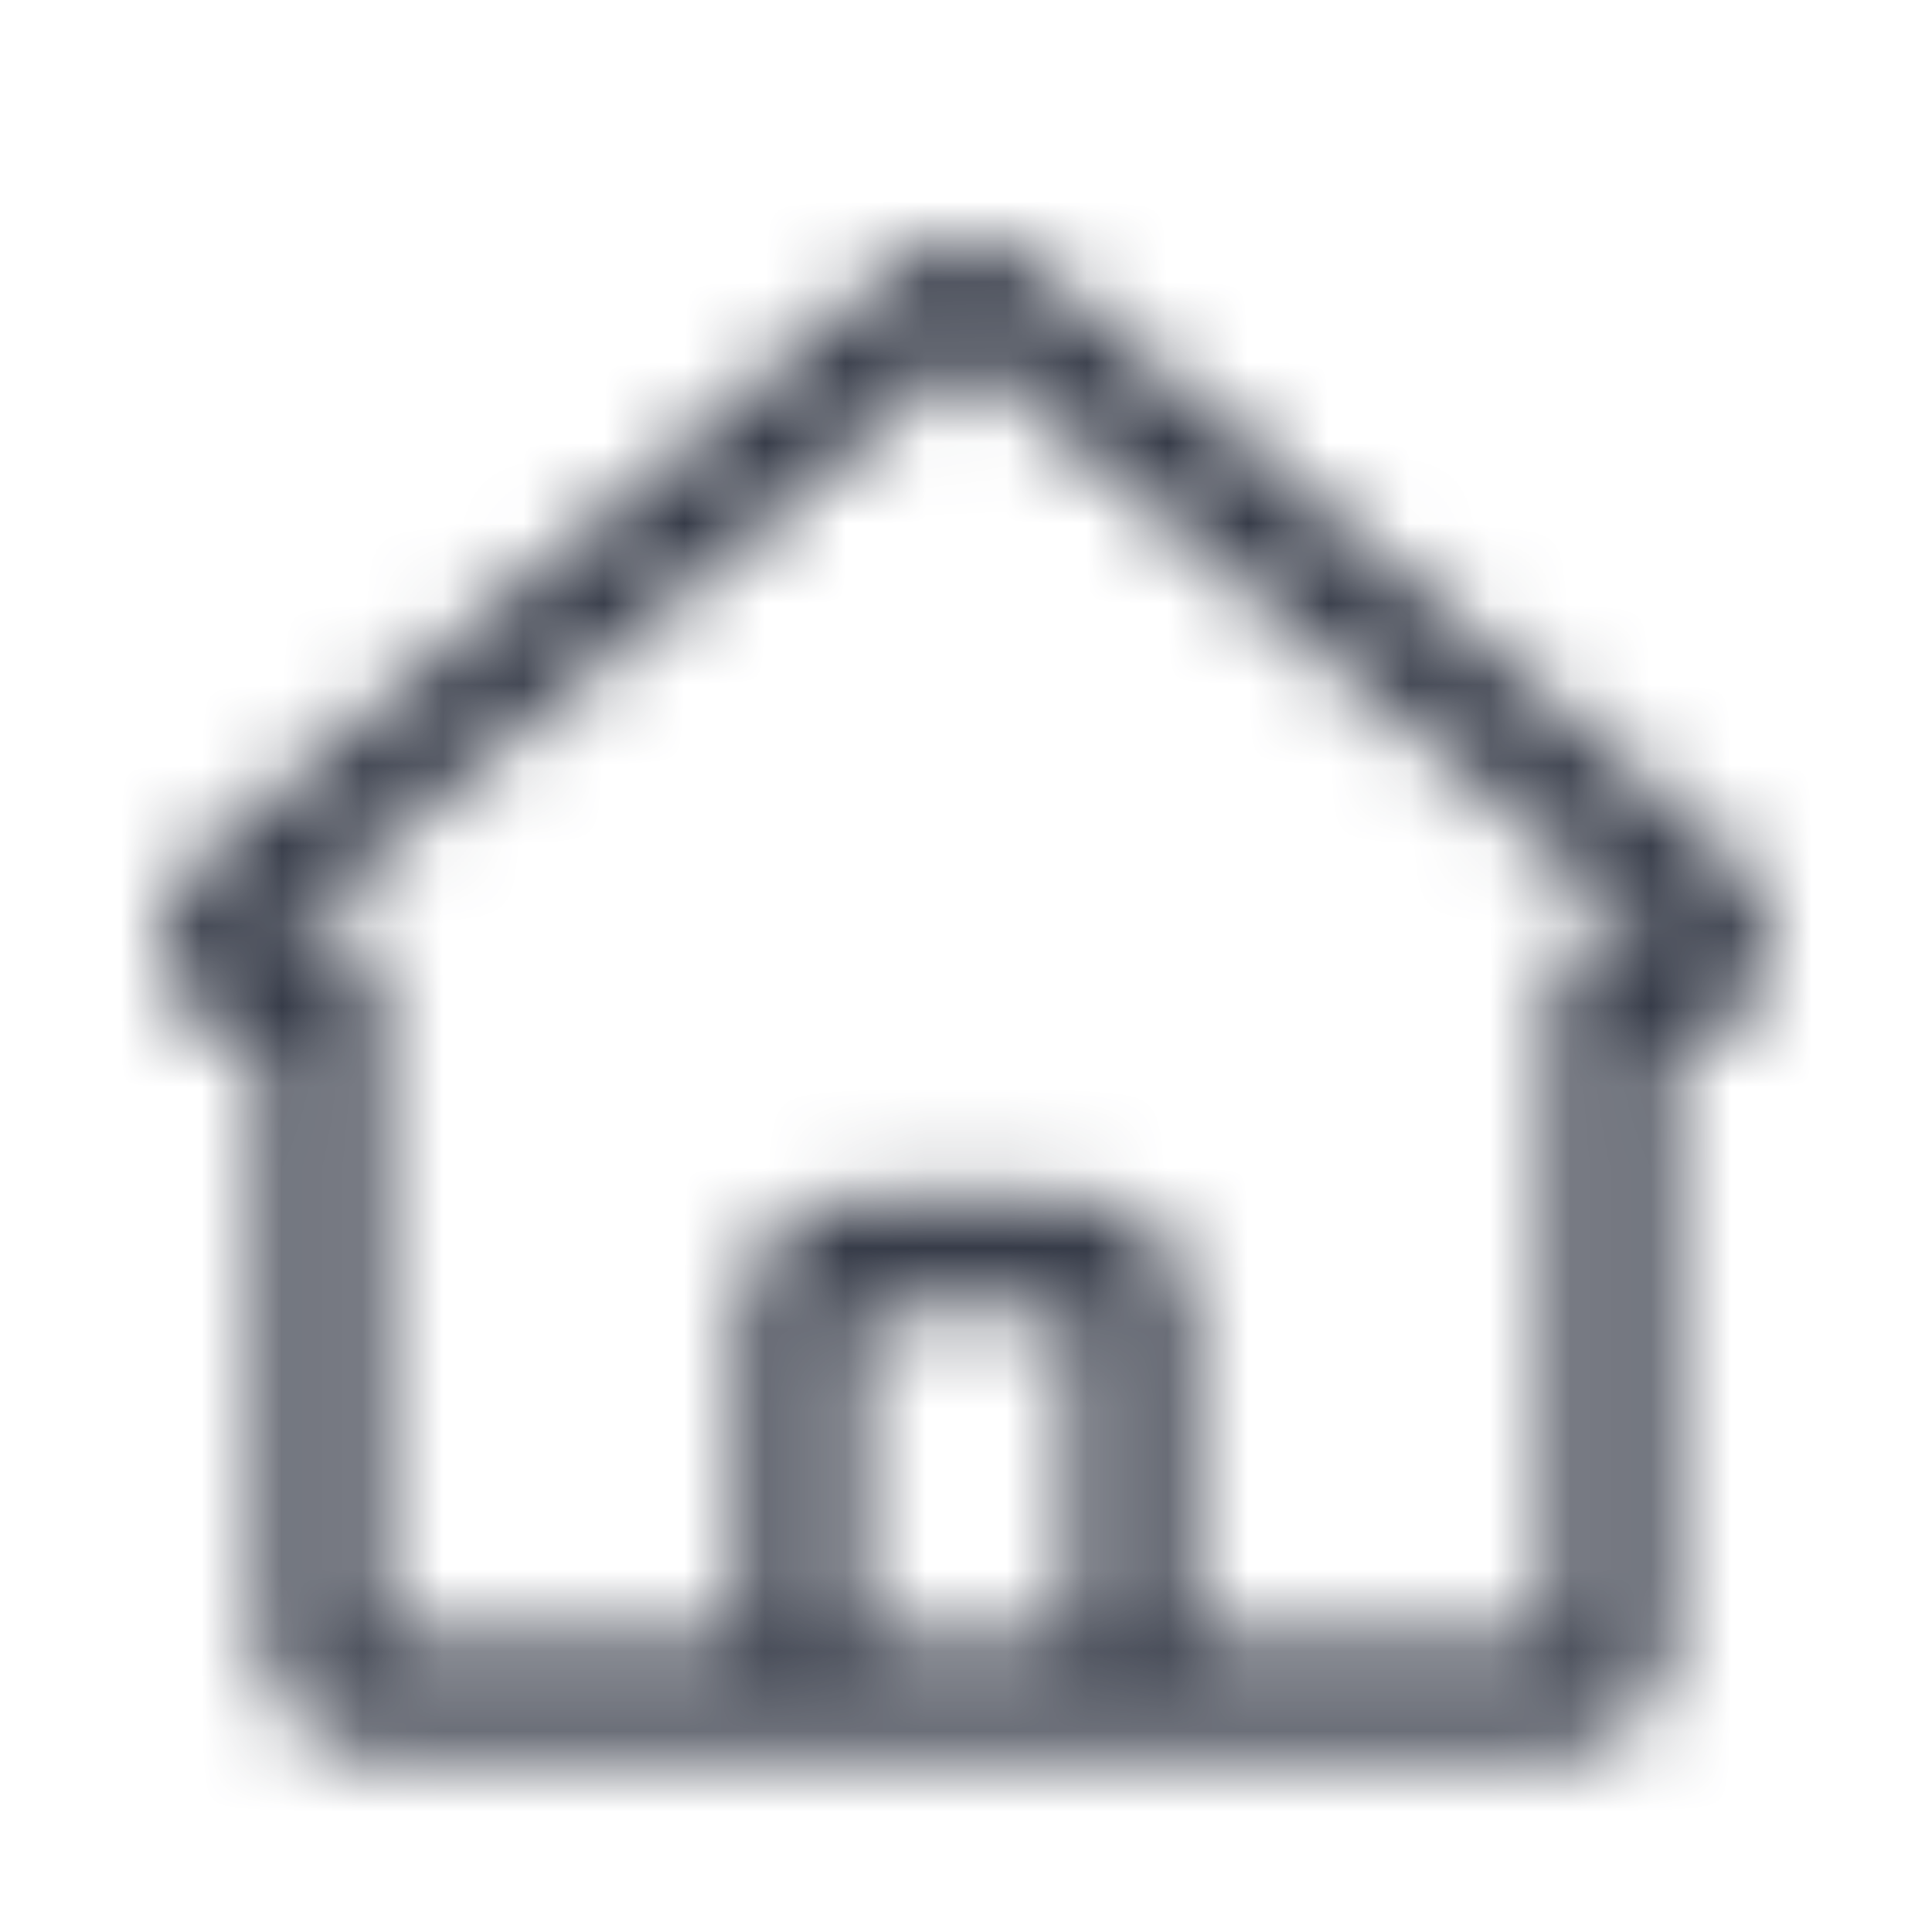 <svg width="24" height="24" viewBox="0 0 24 24" fill="none" xmlns="http://www.w3.org/2000/svg">
<mask id="mask0" mask-type="alpha" maskUnits="userSpaceOnUse" x="2" y="3" width="20" height="19">
<path fill-rule="evenodd" clip-rule="evenodd" d="M21.517 10.647L12.888 3.326C12.376 2.891 11.624 2.891 11.112 3.326L2.483 10.647C2.054 11.012 1.892 11.602 2.073 12.135C2.255 12.668 2.744 13.035 3.306 13.063V20.384C3.306 21.142 3.921 21.757 4.679 21.757H19.321C20.079 21.757 20.694 21.142 20.694 20.384V13.067C21.256 13.04 21.745 12.672 21.927 12.139C22.108 11.606 21.946 11.017 21.517 10.651V10.647ZM11.542 20.389H10.627V16.27H13.373V20.389H11.542ZM19.321 11.695V20.389H14.745V16.27C14.745 15.512 14.131 14.898 13.373 14.898H10.627C9.869 14.898 9.255 15.512 9.255 16.27V20.389H4.679V11.695H3.37L12 4.373L20.63 11.695H19.321Z" fill="white"/>
</mask>
<g mask="url(#mask0)">
<rect width="24" height="24" fill="#363B48"/>
</g>
</svg>
